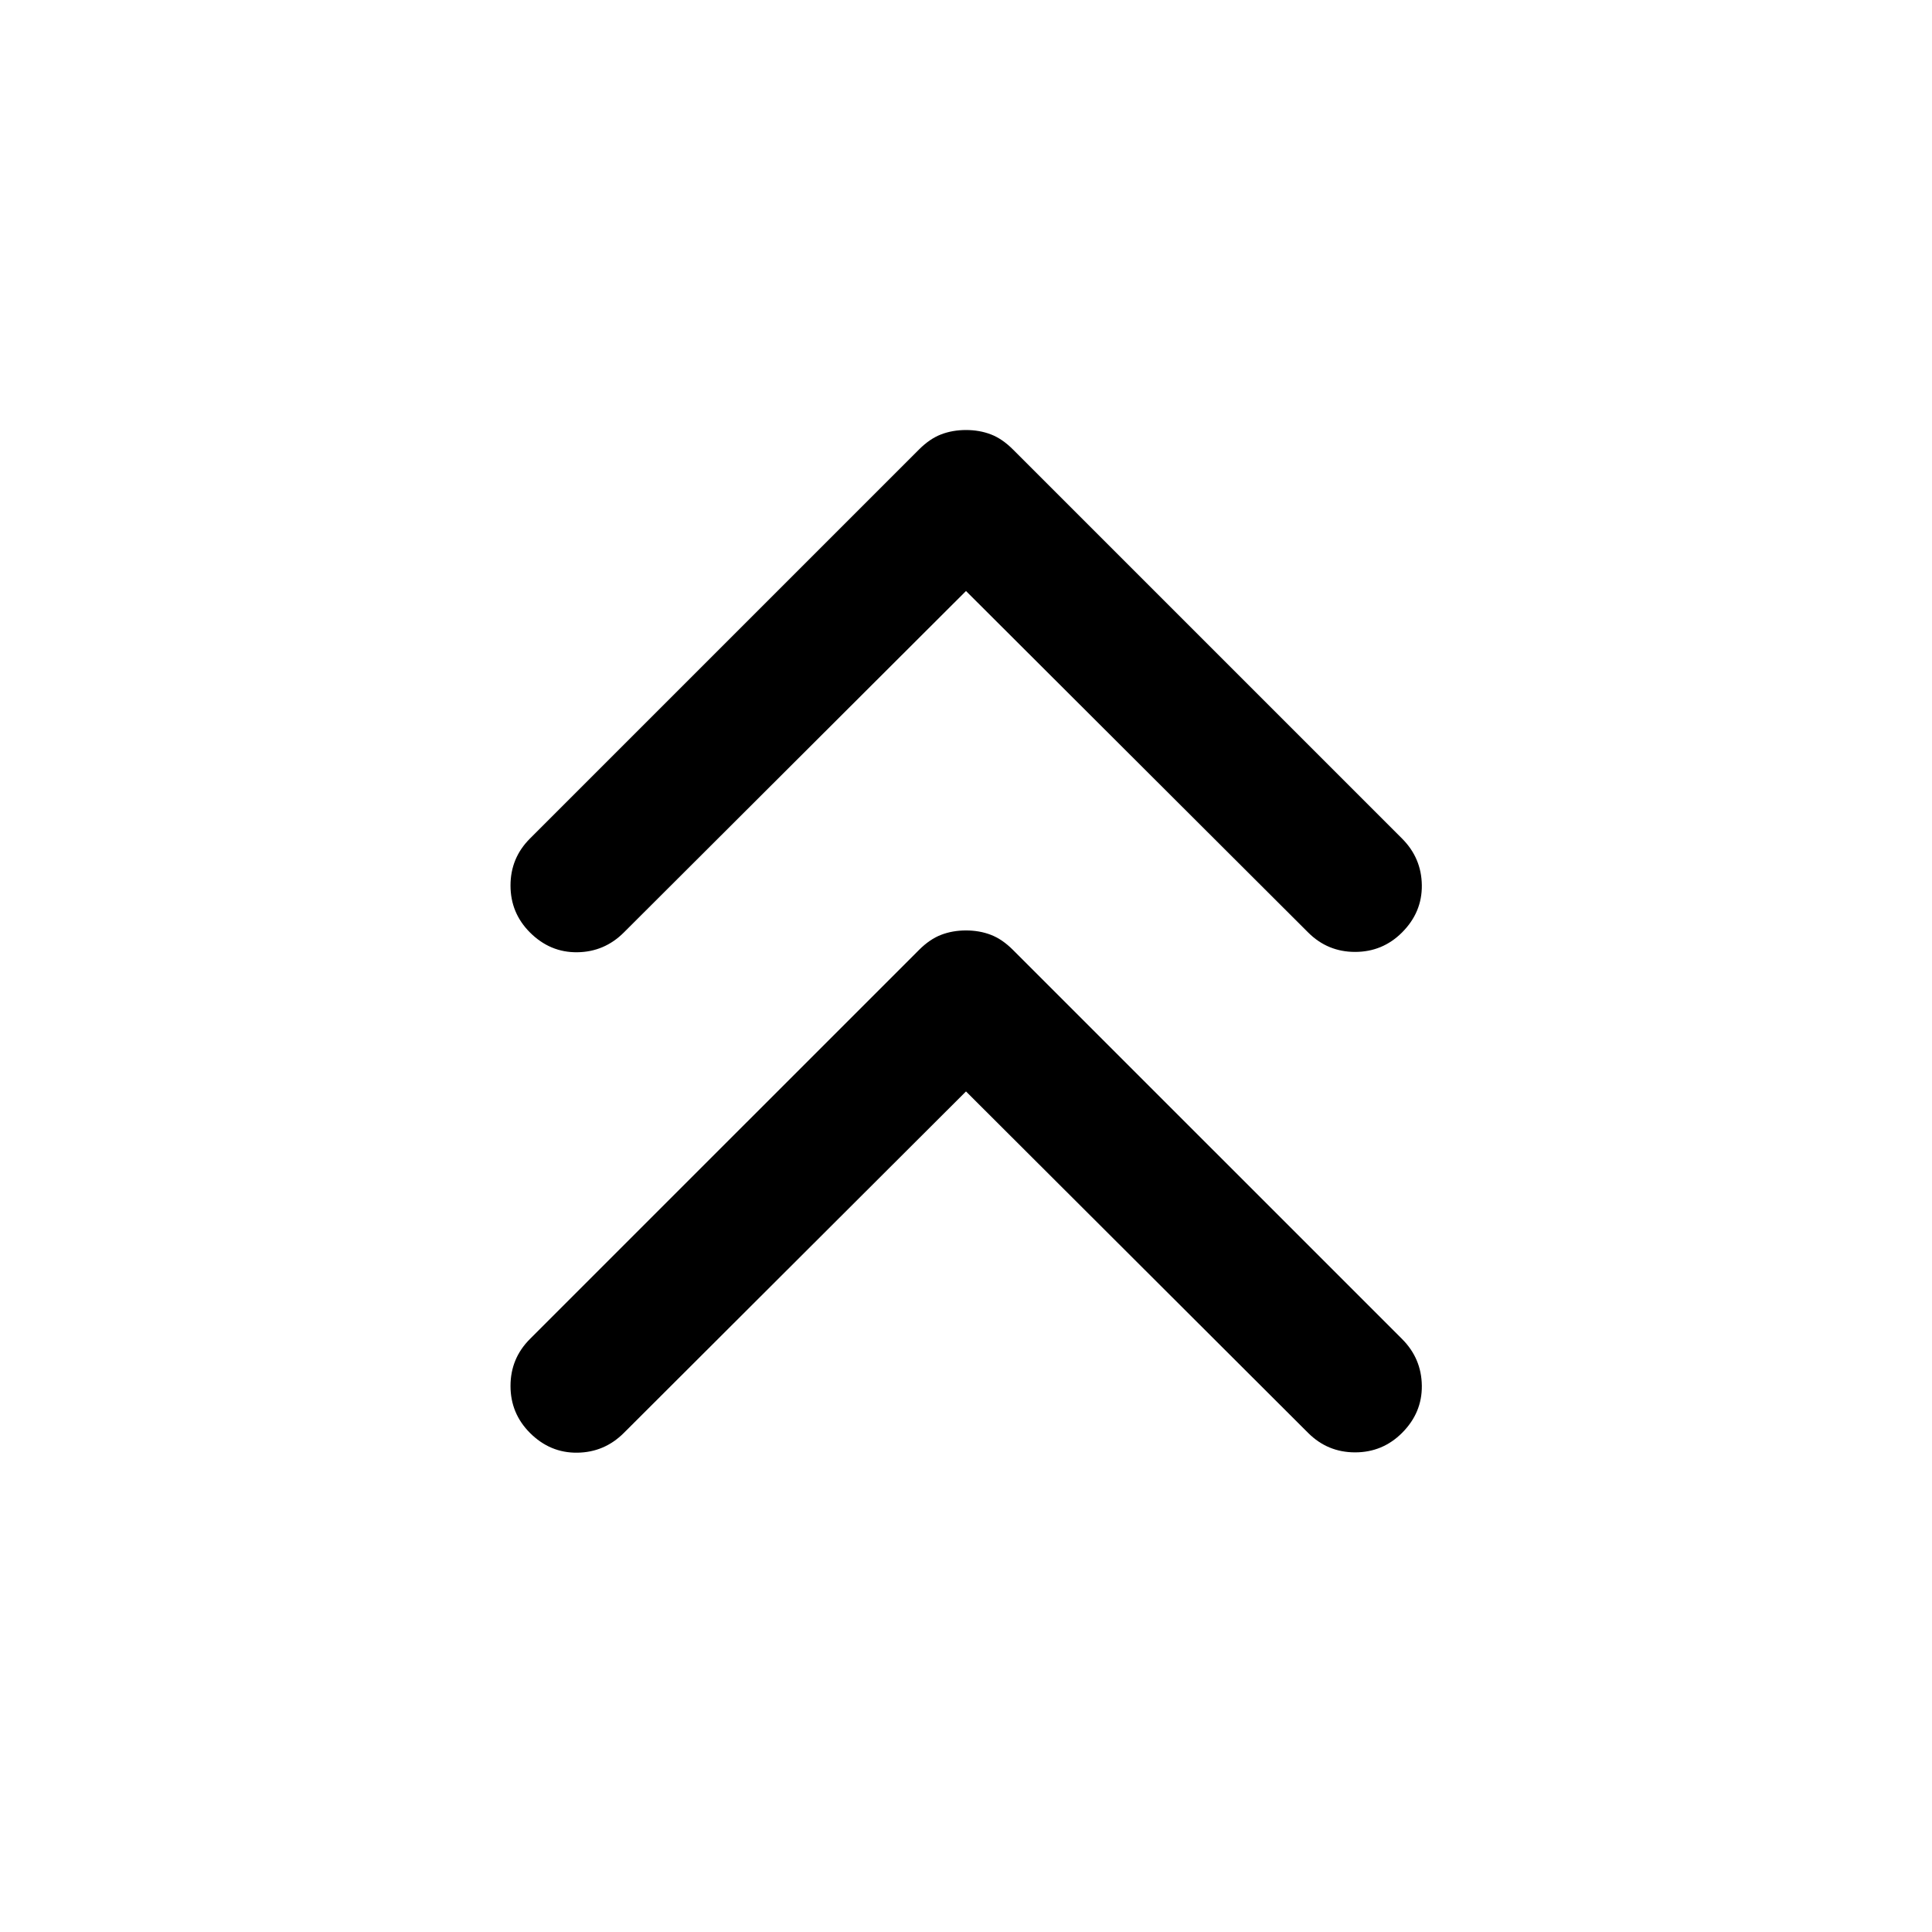 <svg xmlns="http://www.w3.org/2000/svg" viewBox="0 -960 960 960" width="32" height="32"><path d="M480-417.67 310-248q-9.67 9.67-23.17 9.83-13.5.17-23.5-9.83-9.66-9.67-9.66-23.33 0-13.67 9.66-23.34L456.67-488q5.33-5.33 11-7.5 5.66-2.17 12.33-2.17t12.33 2.17q5.67 2.17 11 7.5l193.34 193.33q9.66 9.67 9.83 23.17.17 13.5-9.83 23.5-9.67 9.67-23.34 9.67-13.66 0-23.33-9.67L480-417.67Zm0-248.66L310-496.67q-9.67 9.67-23.17 9.84-13.5.16-23.5-9.84-9.66-9.66-9.66-23.33 0-13.67 9.66-23.33l193.34-193.34q5.33-5.33 11-7.5 5.66-2.16 12.33-2.16t12.33 2.16q5.67 2.17 11 7.5l193.34 193.34q9.66 9.66 9.83 23.16.17 13.5-9.83 23.5Q687-487 673.33-487q-13.66 0-23.33-9.67L480-666.33Z"/></svg>